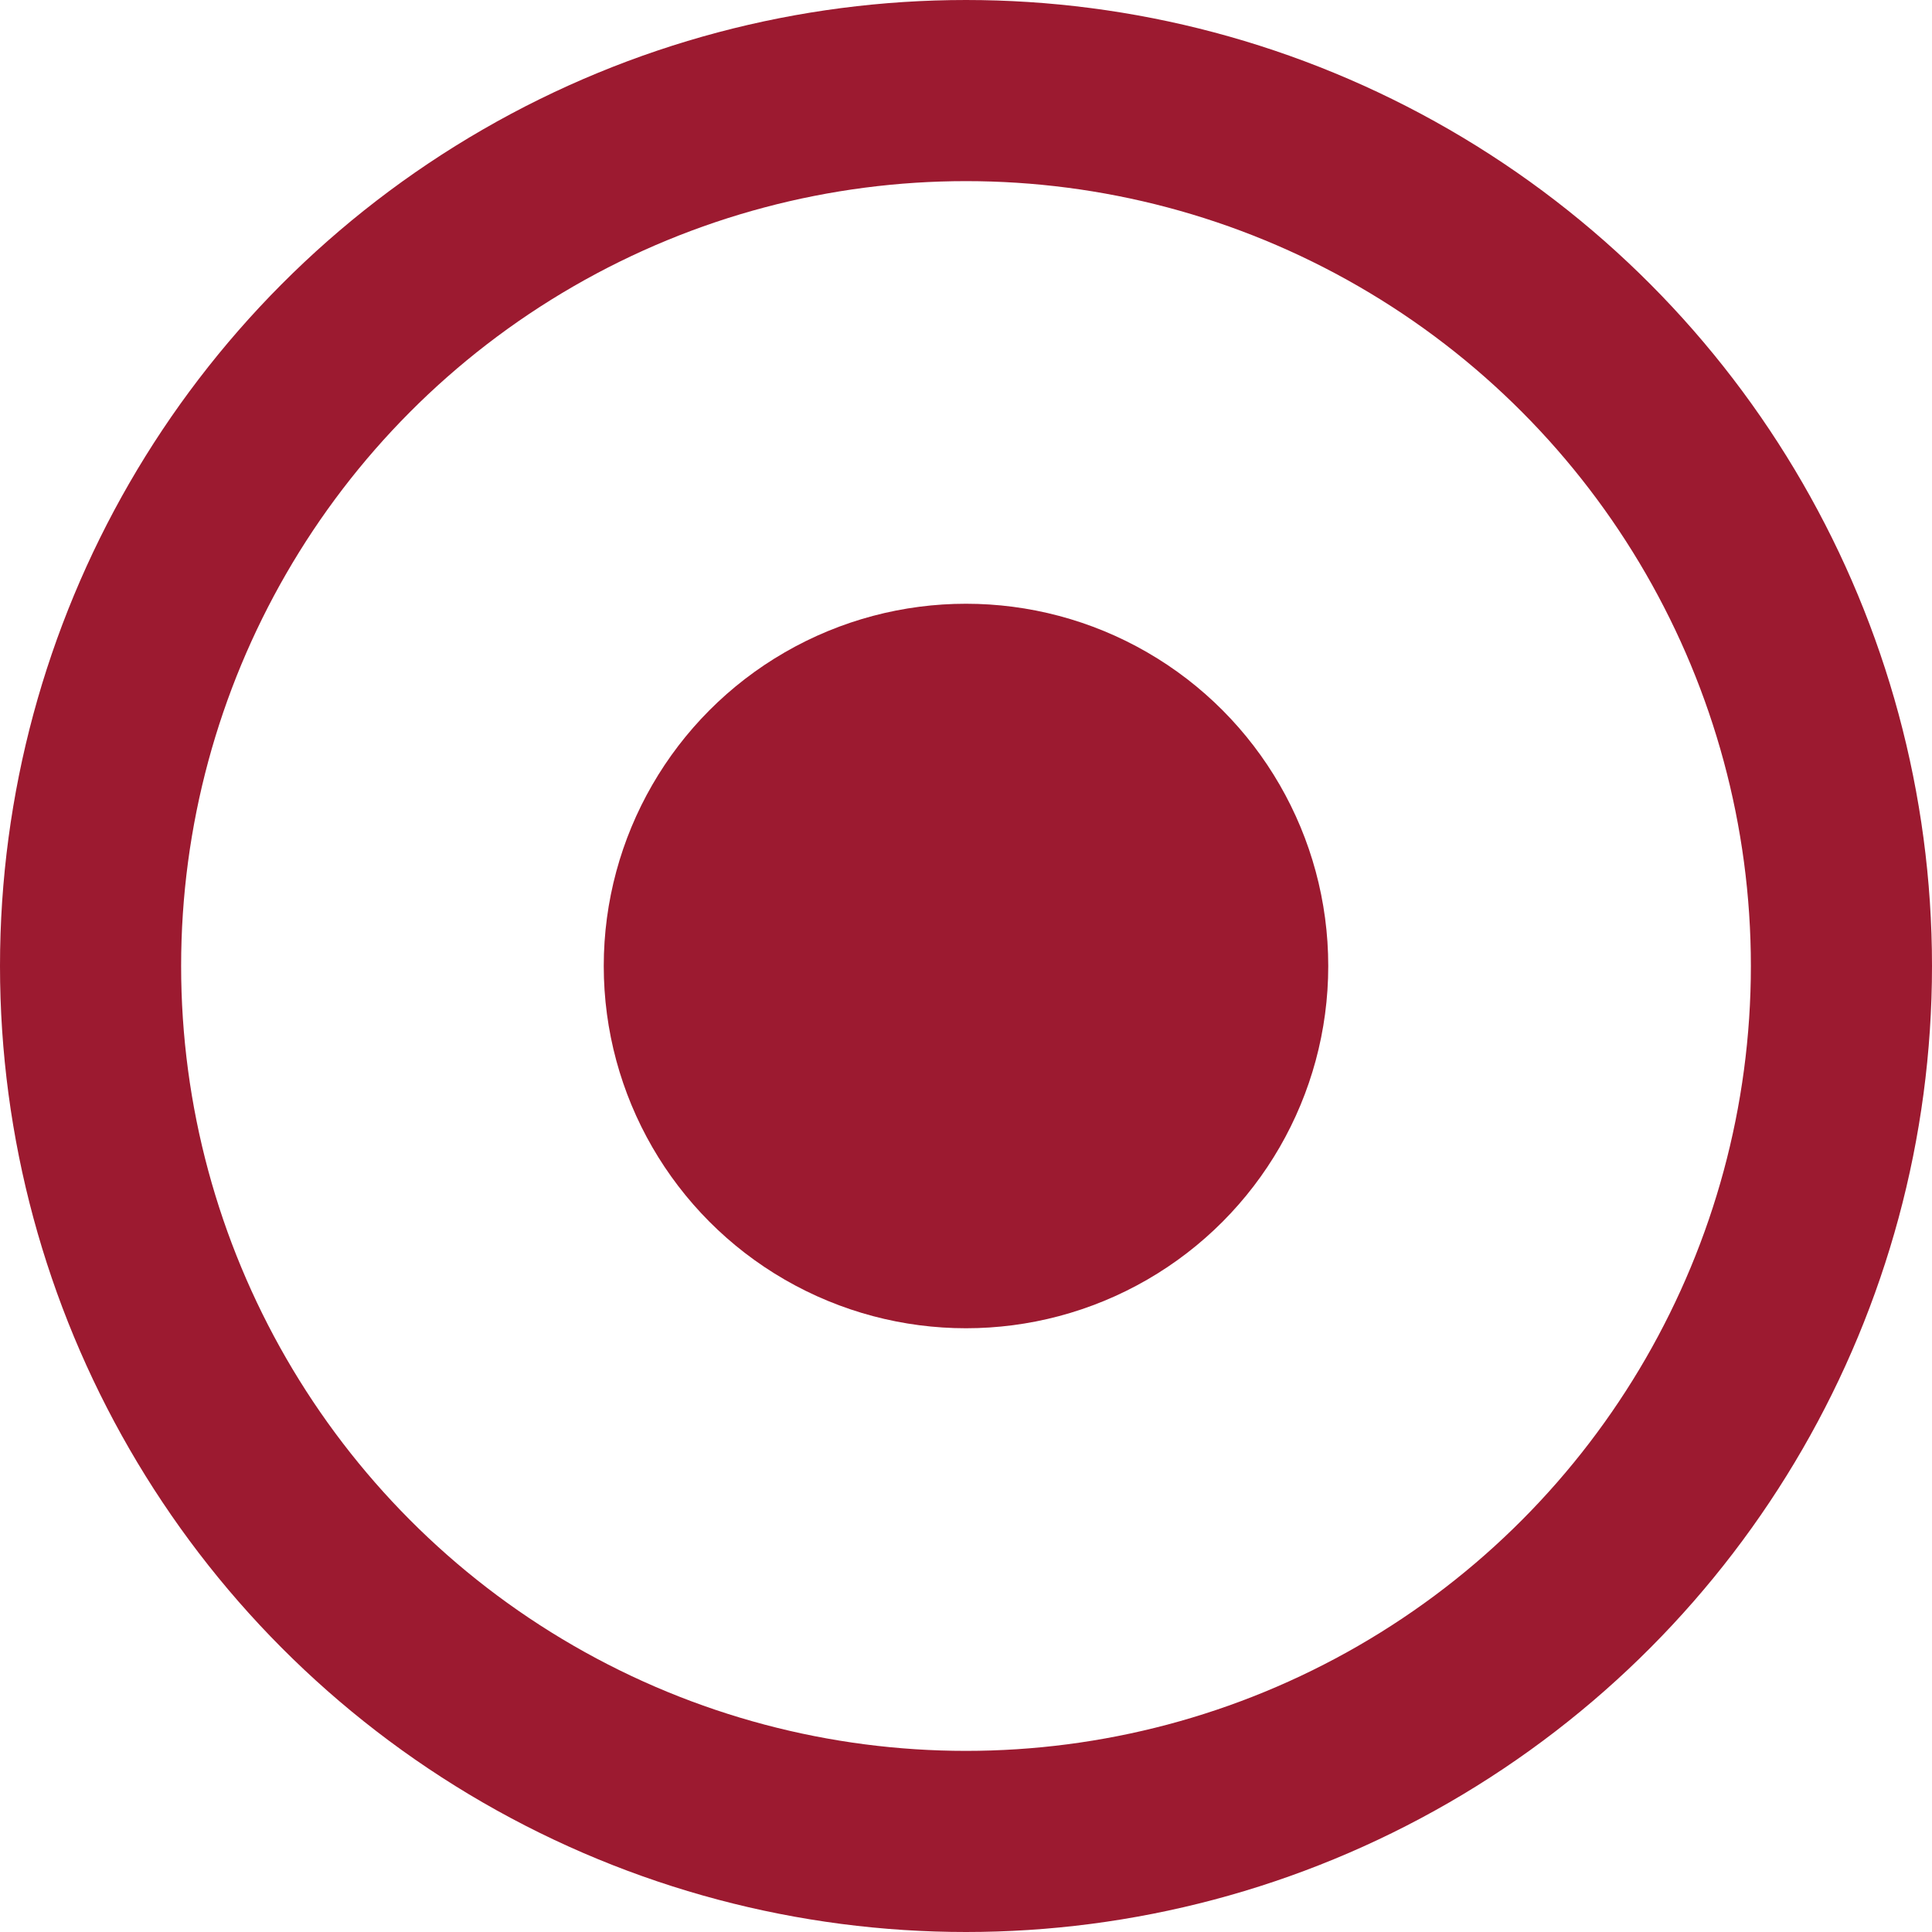 <svg width="32" height="32" viewBox="0 0 32 32" fill="none" xmlns="http://www.w3.org/2000/svg">
<g id="Group 4">
<circle id="Ellipse 71" cx="16" cy="16" r="14.5" stroke="#9C1A30" stroke-width="3"/>
<circle id="Ellipse 72" cx="16" cy="16" r="6" fill="#9C1A30"/>
</g>
</svg>
